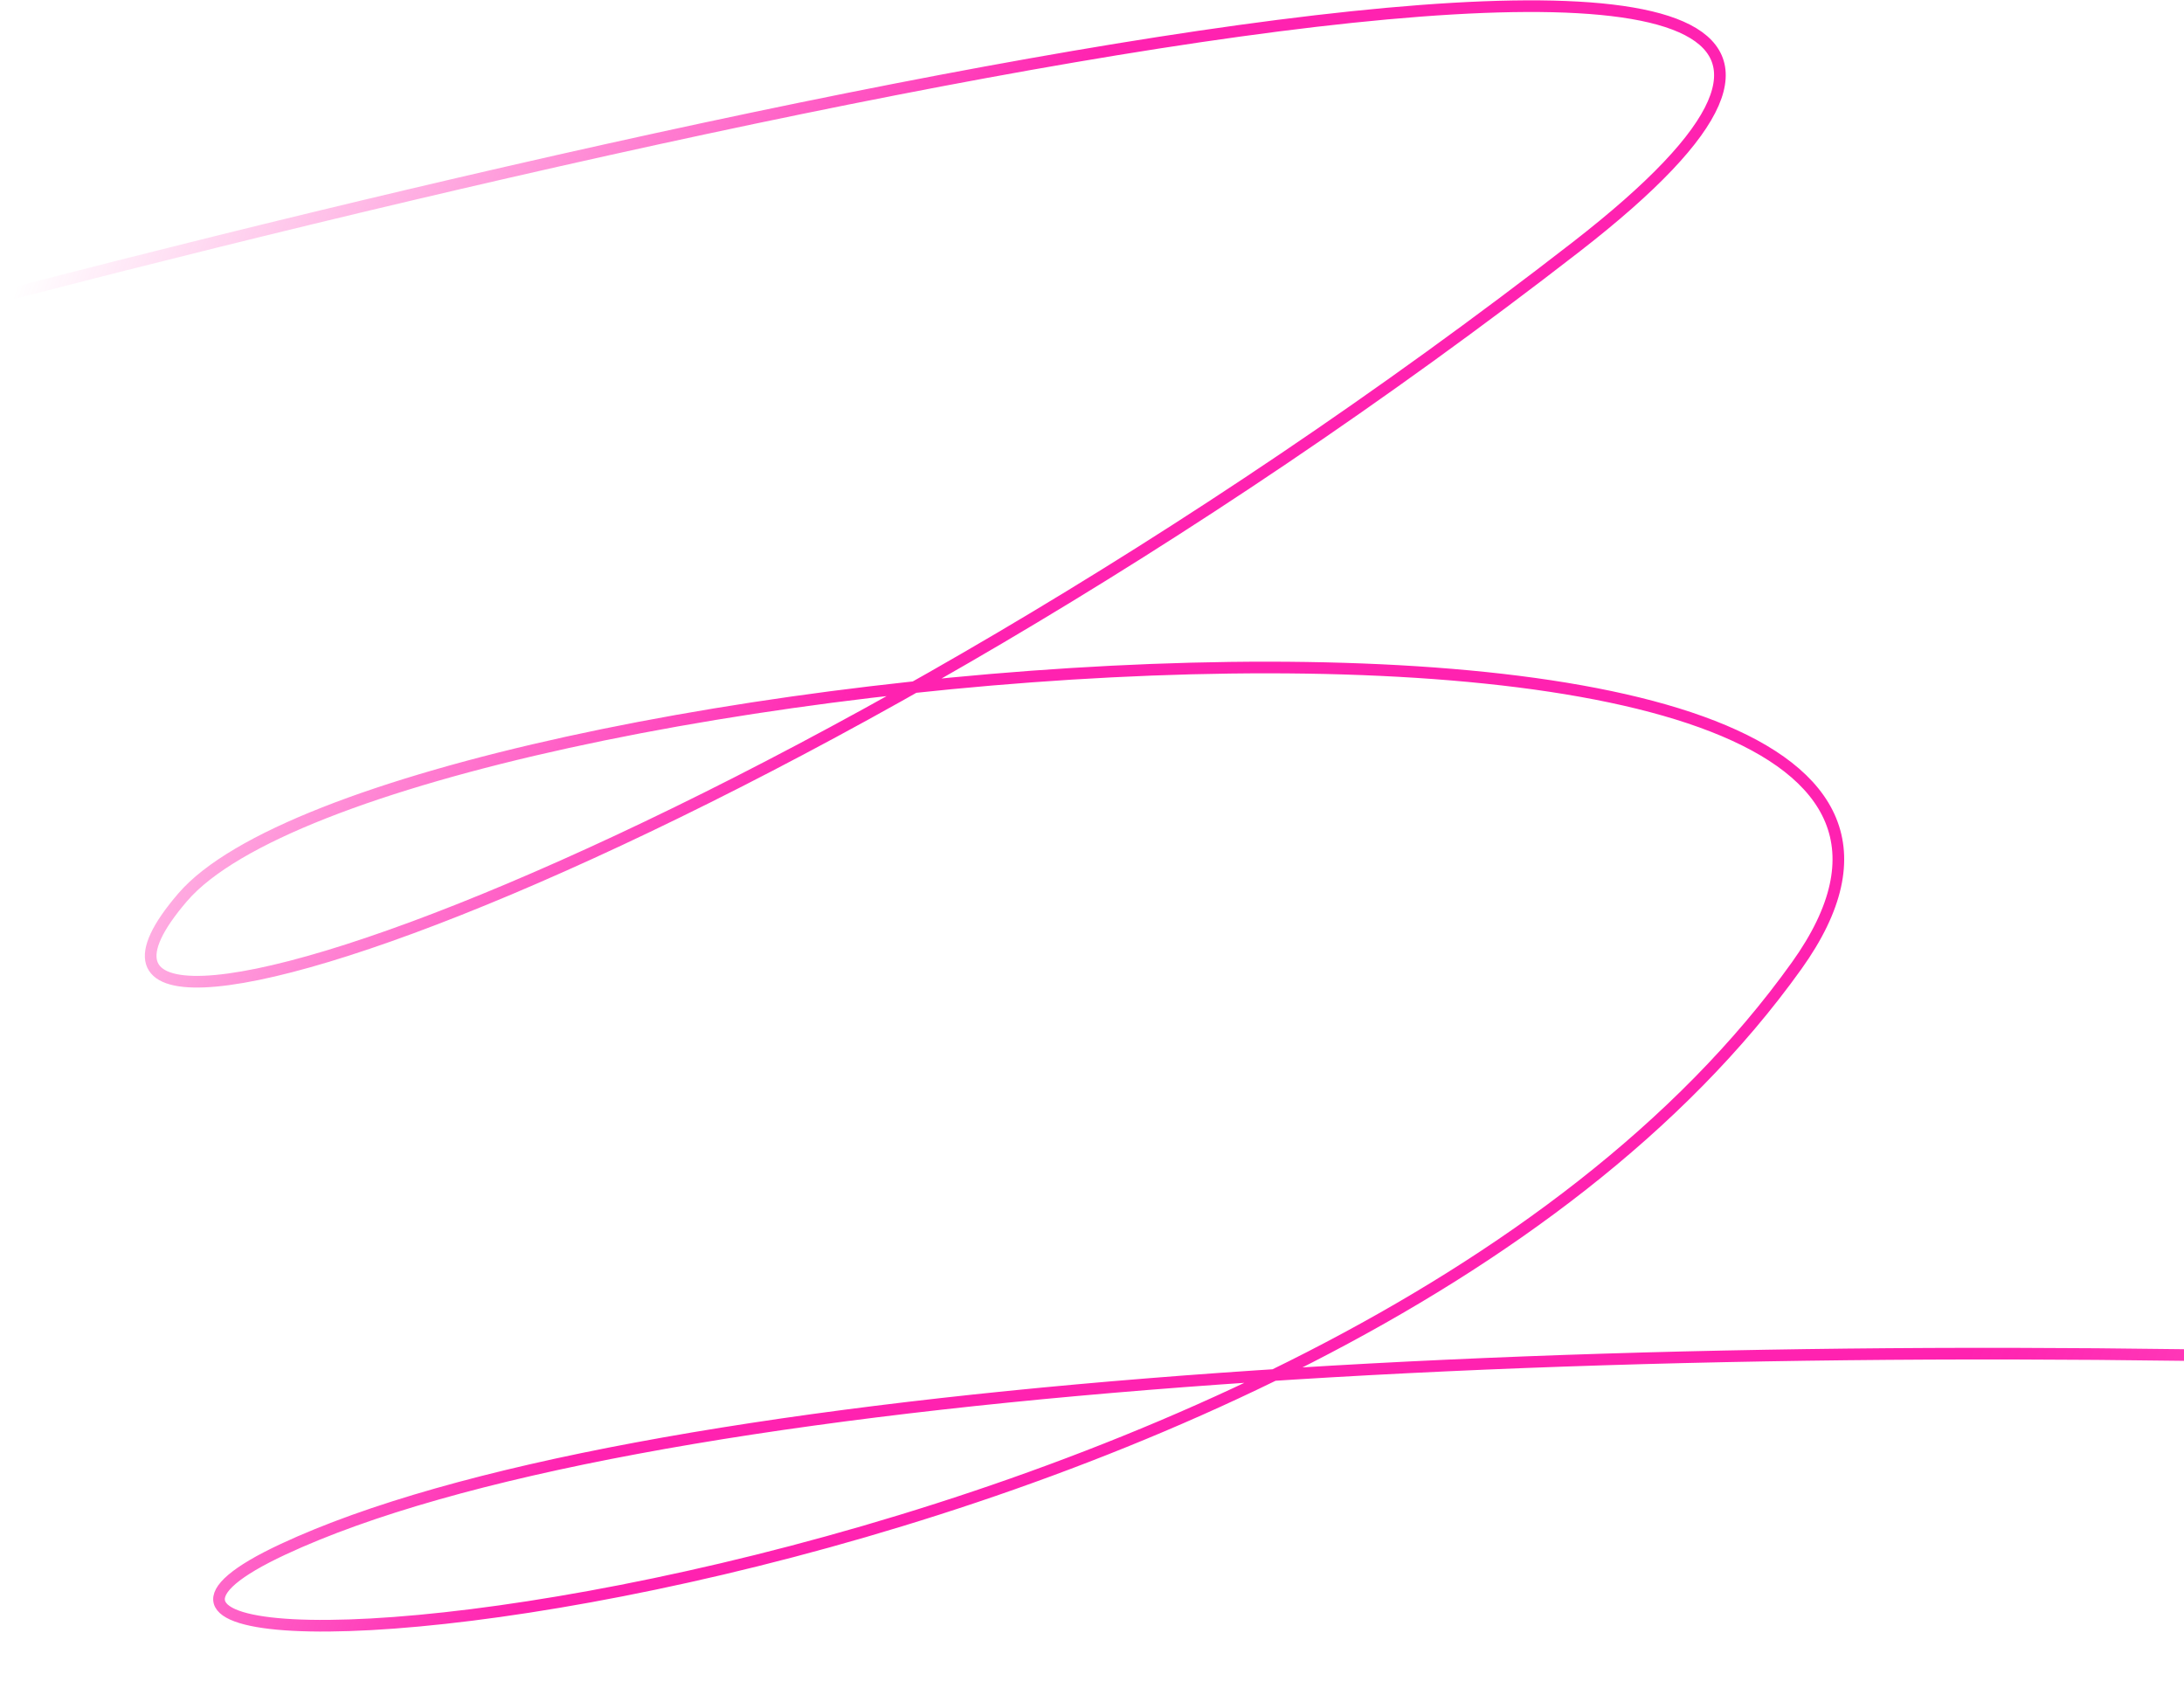<svg width="375" height="291" viewBox="0 0 375 291" fill="none" xmlns="http://www.w3.org/2000/svg">
<path d="M-43 62.367C114.524 19.398 376.995 -40.186 270.657 42.361C136.531 146.478 -3.858 195.014 31.369 154.045C66.597 113.077 365.286 86.365 308.494 165.788C228.384 277.82 -16.892 296.56 48.592 265.991C166.539 210.932 668.077 226.849 793.592 289.737" stroke="url(#paint0_linear_256_4467)" stroke-width="2"/>
<defs>
<linearGradient id="paint0_linear_256_4467" x1="19.627" y1="4.263" x2="727.834" y2="269.384" gradientUnits="userSpaceOnUse">
<stop stop-color="#FF22B0" stop-opacity="0"/>
<stop offset="0.212" stop-color="#FF22B0"/>
<stop offset="0.5" stop-color="#FF22B0"/>
<stop offset="1" stop-color="#FF22B0" stop-opacity="0"/>
</linearGradient>
</defs>
</svg>

